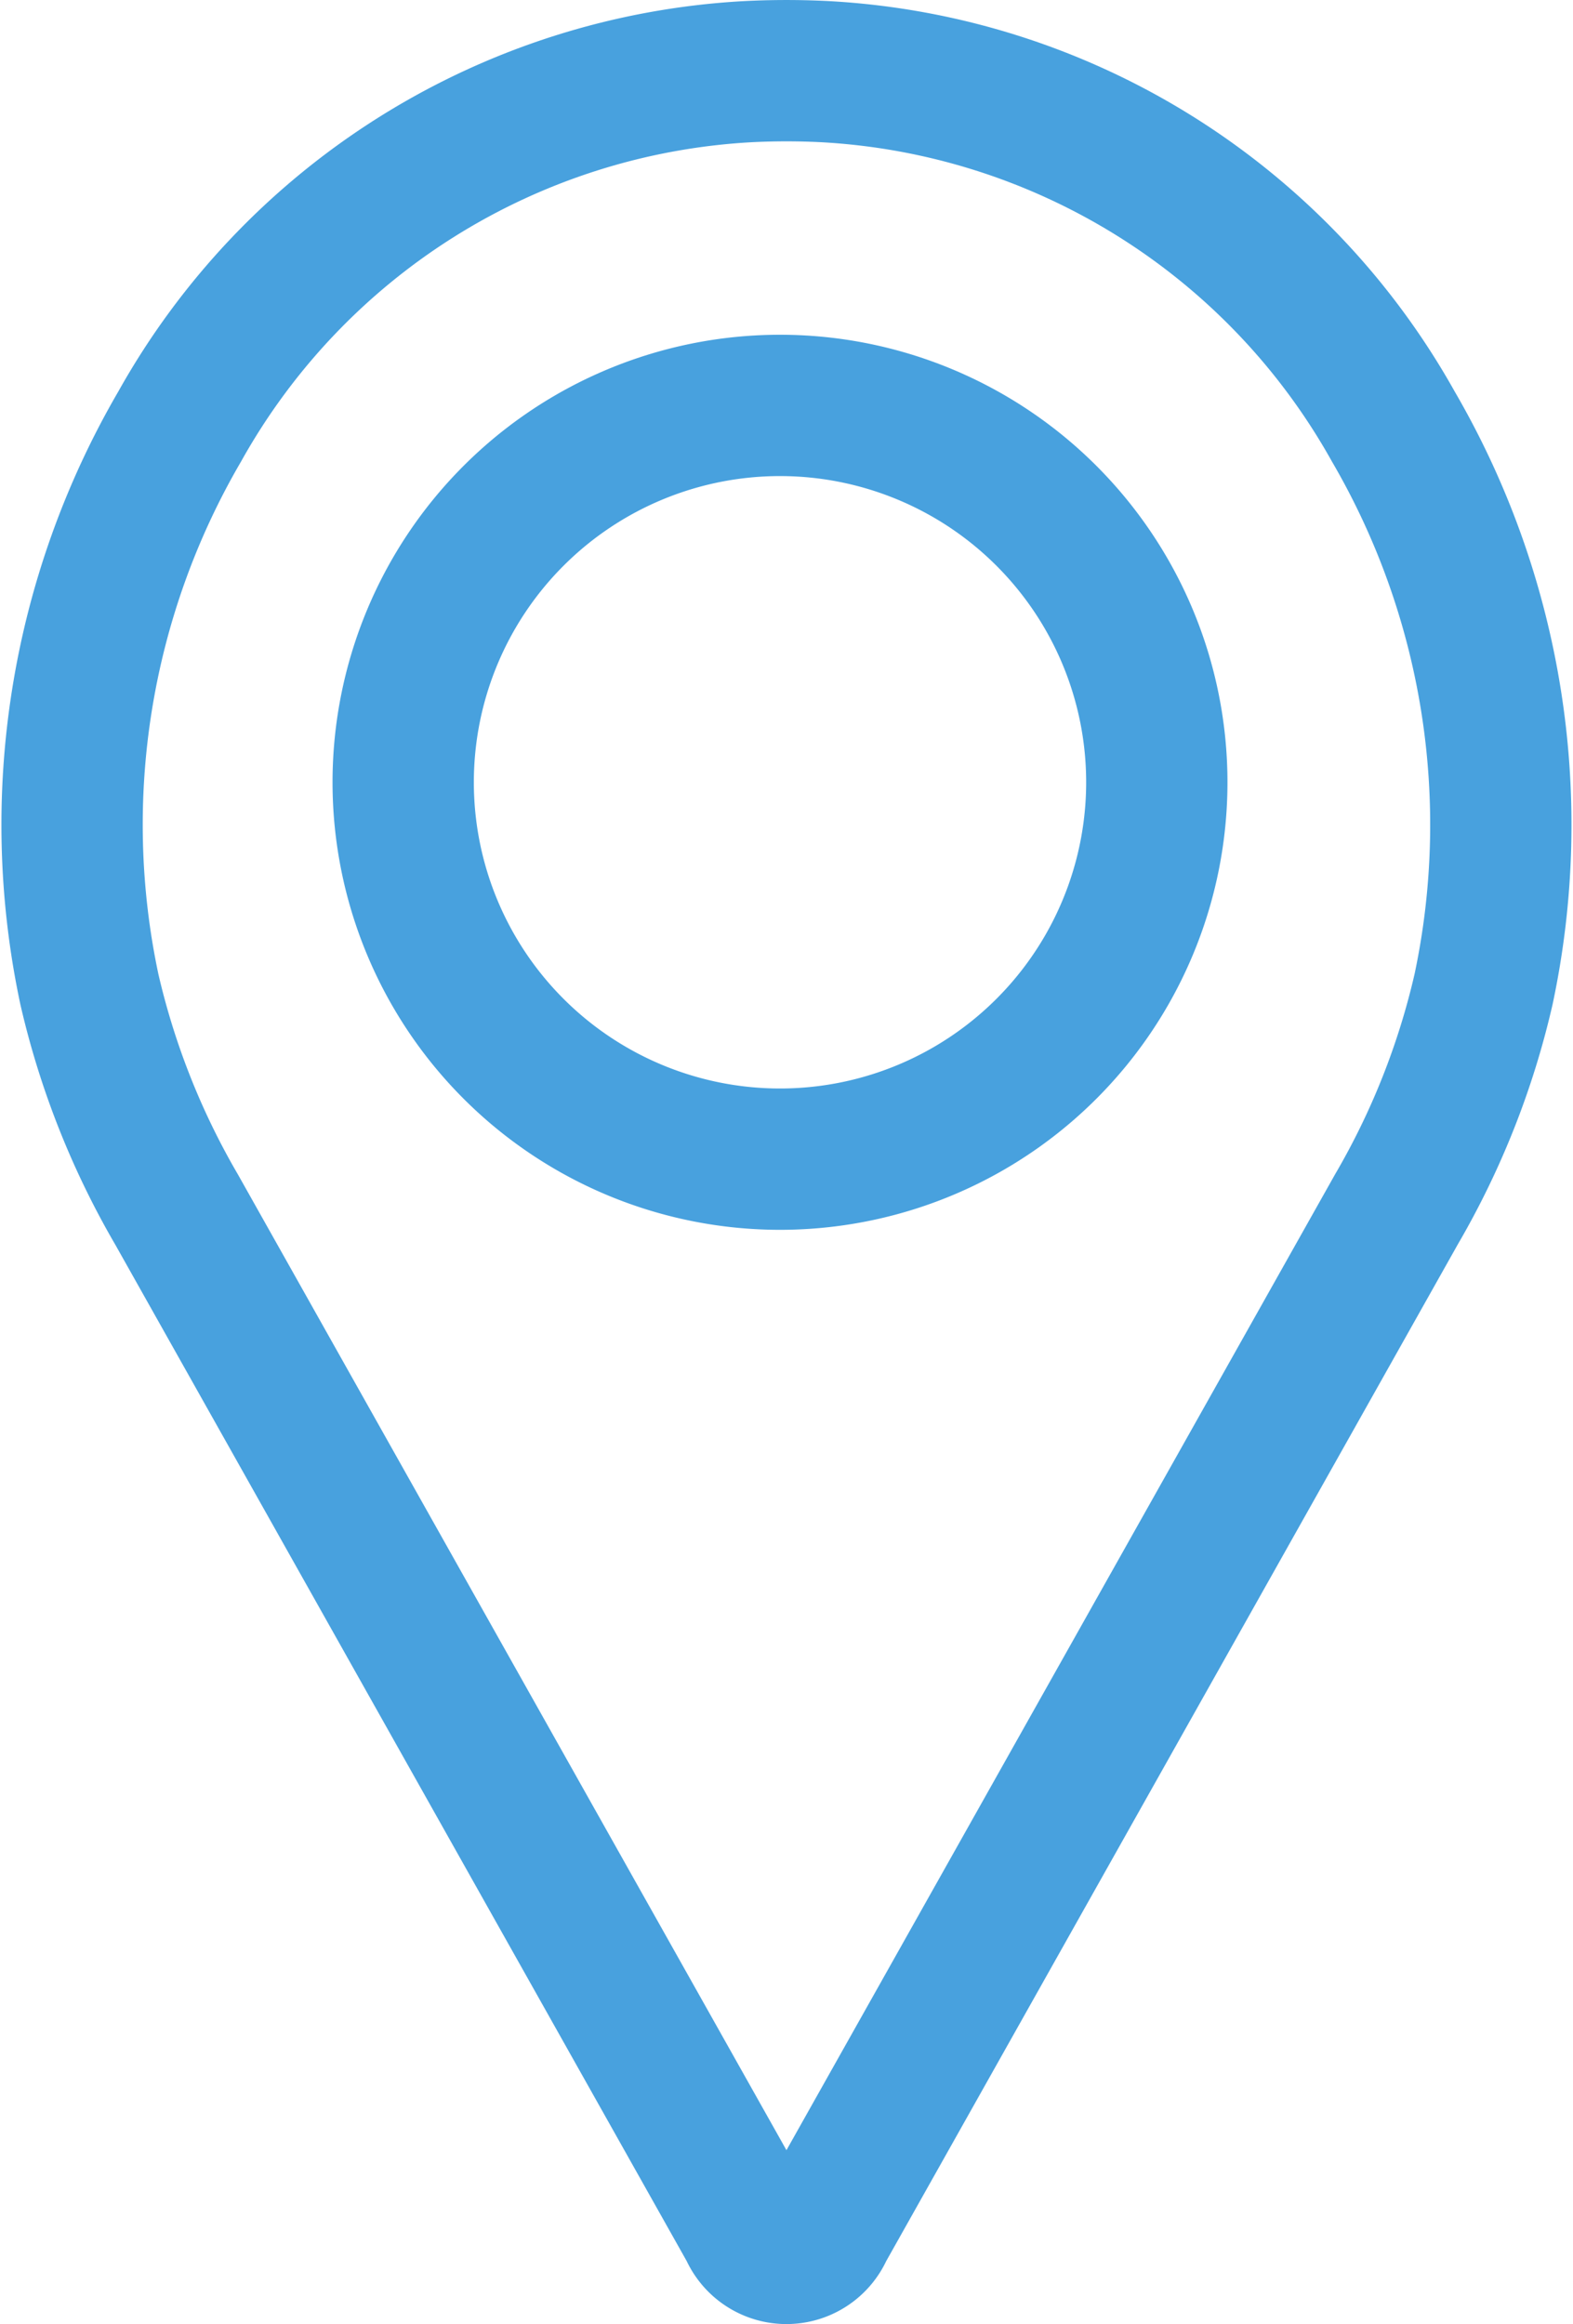 <svg xmlns="http://www.w3.org/2000/svg" width="16.698" height="24.667" viewBox="0 0 16.698 24.667">
  <g id="icon_menu3" transform="translate(0.349 0.334)">
    <path id="패스_279" data-name="패스 279" d="M14.807,12.836a8.331,8.331,0,0,0,.926-2.339,8.4,8.4,0,0,0-.959-5.972A7.37,7.37,0,0,0,8.75.76a8.047,8.047,0,0,0-.835,0A7.369,7.369,0,0,0,1.892,4.525,8.393,8.393,0,0,0,.933,10.5a8.371,8.371,0,0,0,.928,2.341L7.943,23.658a.423.423,0,0,0,.779,0Z" transform="translate(-0.333 -0.333)" fill="none" stroke="#48A1DE" stroke-miterlimit="10" stroke-width="1.5"/>
    <path id="패스_278" data-name="패스 278" d="M15.074,11.142a4,4,0,1,0-4,4A4,4,0,0,0,15.074,11.142Z" transform="translate(-3.143 -3.173)" fill="none" stroke="#48A1DE" stroke-linecap="round" stroke-miterlimit="10" stroke-width="1.5"/>
  </g>
</svg>
